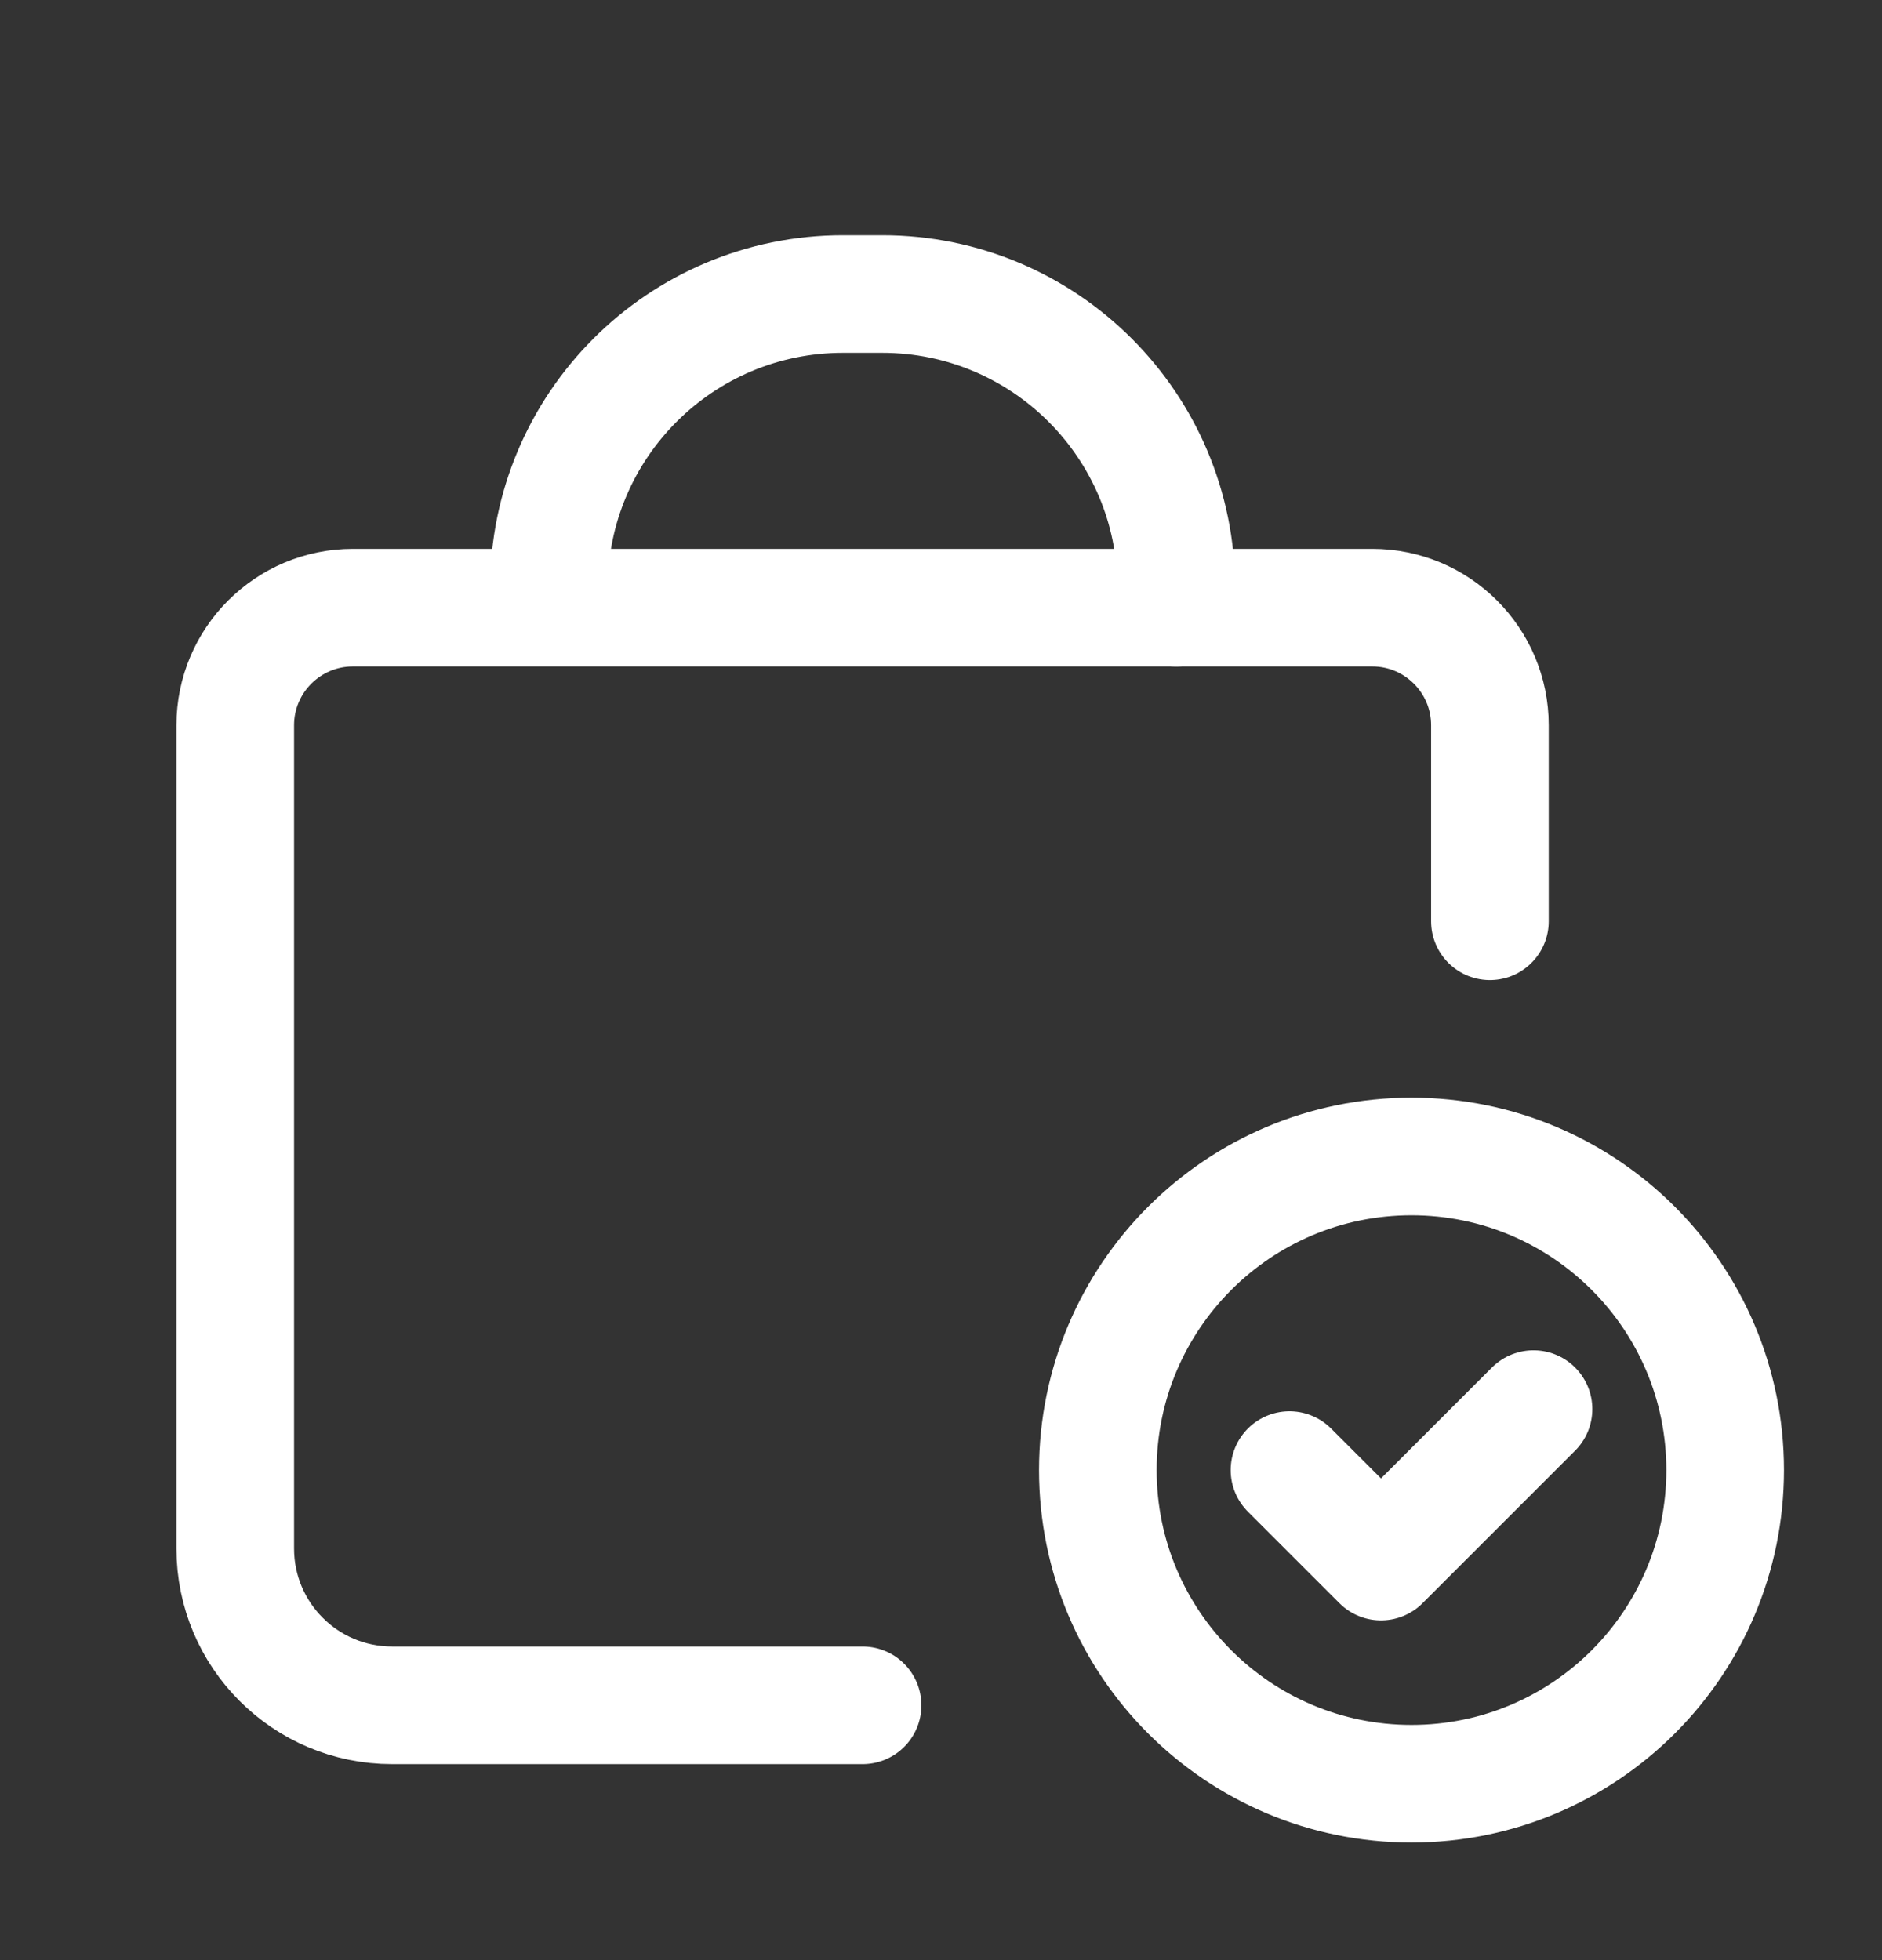 <svg width="24" height="25" viewBox="0 0 24 25" fill="none" xmlns="http://www.w3.org/2000/svg">
<rect x="0" y="0" width="24" height="25" fill="#333333" stroke="none"/>
<path d="M18 22.75C15.79 22.75 14 20.959 14 18.75C14 16.541 15.79 14.75 18 14.75C20.209 14.75 22 16.541 22 18.75C22 20.959 20.209 22.75 18 22.75" stroke="white" stroke-width="1.5" stroke-linecap="round" stroke-linejoin="round"/>
<path d="M11 21.75H5C3.895 21.75 3 20.855 3 19.75V9.25C3 8.422 3.672 7.75 4.5 7.75H17.5C18.328 7.75 19 8.422 19 9.25V11.75" stroke="white" stroke-width="1.5" stroke-linecap="round" stroke-linejoin="round"/>
<path d="M7 7.5V7.5C7 5.429 8.679 3.75 10.75 3.75H11.25C13.321 3.75 15 5.429 15 7.5V7.5" stroke="white" stroke-width="1.5" stroke-linecap="round" stroke-linejoin="round"/>
<path d="M15 7.5V7.75" stroke="white" stroke-width="1.5" stroke-linecap="round" stroke-linejoin="round"/>
<path d="M19.556 17.972L17.611 19.917L16.444 18.75" stroke="white" stroke-width="1.5" stroke-linecap="round" stroke-linejoin="round"/>
</svg>
